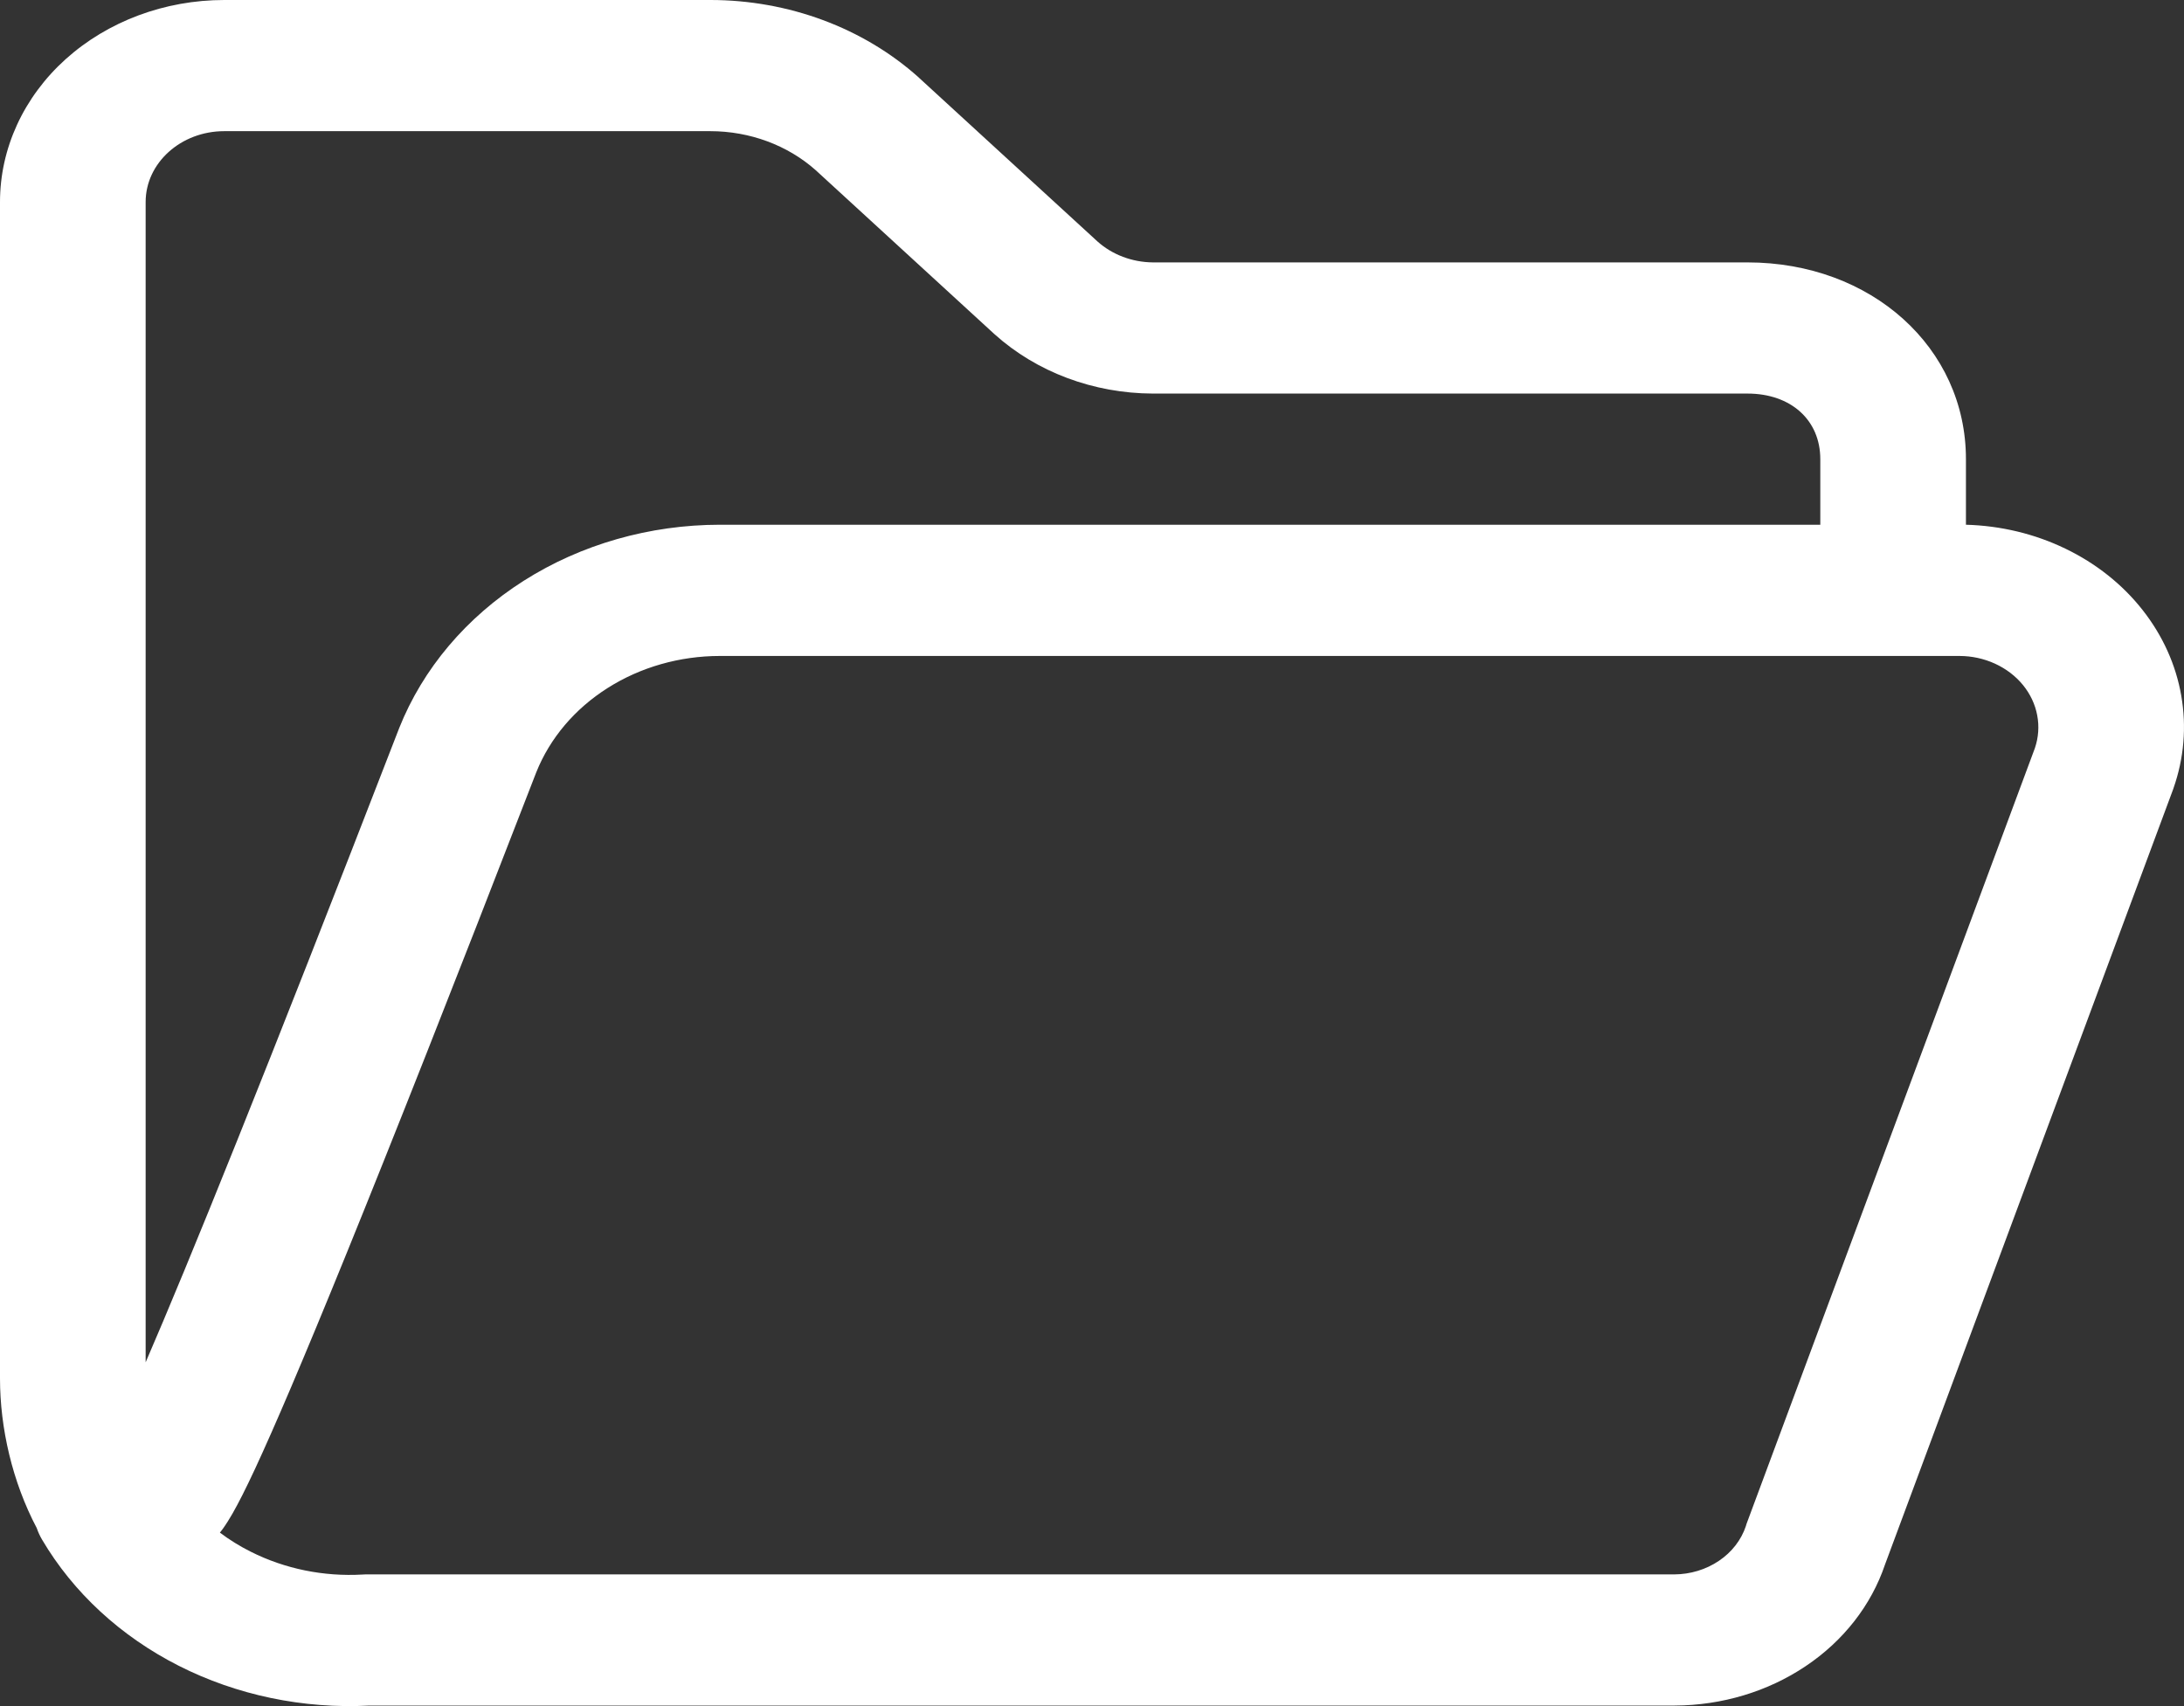 <svg width="32" height="25" viewBox="0 0 32 25" fill="none" xmlns="http://www.w3.org/2000/svg">
<rect x="0" y="0" width="32" height="25" fill="#333333" stroke="none"/>
<path d="M3.286 1.1845e-08C2.414 1.1845e-08 1.579 0.312 0.962 0.867C0.346 1.422 0 2.175 0 2.96V20.199C0 20.925 0.181 21.714 0.538 22.39C0.558 22.449 0.584 22.506 0.616 22.56C1.073 23.336 1.769 23.978 2.619 24.409C3.47 24.84 4.44 25.043 5.414 24.992H24.539C25.23 24.989 25.902 24.787 26.456 24.415C27.011 24.044 27.418 23.521 27.619 22.926L31.841 11.565L31.846 11.55C32 11.112 32.039 10.648 31.96 10.195C31.882 9.742 31.687 9.311 31.392 8.937C31.098 8.563 30.71 8.255 30.261 8.039C29.812 7.822 29.314 7.703 28.805 7.689V6.728C28.805 5.093 27.419 3.845 25.604 3.845H16.891C16.587 3.842 16.297 3.732 16.081 3.539L13.47 1.144L13.461 1.135C12.65 0.408 11.552 -8.02789e-05 10.407 1.1845e-08H3.286ZM26.671 7.689H10.547C9.518 7.69 8.515 7.976 7.674 8.51C6.833 9.044 6.195 9.798 5.848 10.671L5.845 10.679C3.862 15.801 2.756 18.525 2.134 19.962V2.96C2.134 2.388 2.65 1.922 3.286 1.922H10.407C10.986 1.922 11.541 2.128 11.953 2.495L14.564 4.89L14.574 4.899C15.189 5.452 16.022 5.764 16.891 5.767H25.604C26.24 5.767 26.671 6.155 26.671 6.728V7.689ZM3.675 22.738C3.515 22.658 3.363 22.564 3.222 22.458L3.267 22.399C3.317 22.329 3.364 22.253 3.407 22.178C3.495 22.024 3.602 21.813 3.738 21.521C4.279 20.358 5.412 17.635 7.858 11.315C8.058 10.816 8.423 10.385 8.904 10.081C9.385 9.776 9.959 9.612 10.547 9.612H28.71C28.891 9.612 29.069 9.651 29.231 9.725C29.392 9.799 29.532 9.905 29.64 10.037C29.747 10.168 29.819 10.32 29.849 10.481C29.88 10.642 29.868 10.807 29.815 10.963L25.59 22.33C25.588 22.335 25.587 22.341 25.585 22.346L25.581 22.361C25.513 22.565 25.375 22.744 25.186 22.871C24.997 22.999 24.767 23.069 24.531 23.07H5.382C5.36 23.07 5.336 23.07 5.313 23.072C4.743 23.105 4.174 22.989 3.675 22.738Z" fill="white"/>
</svg>
